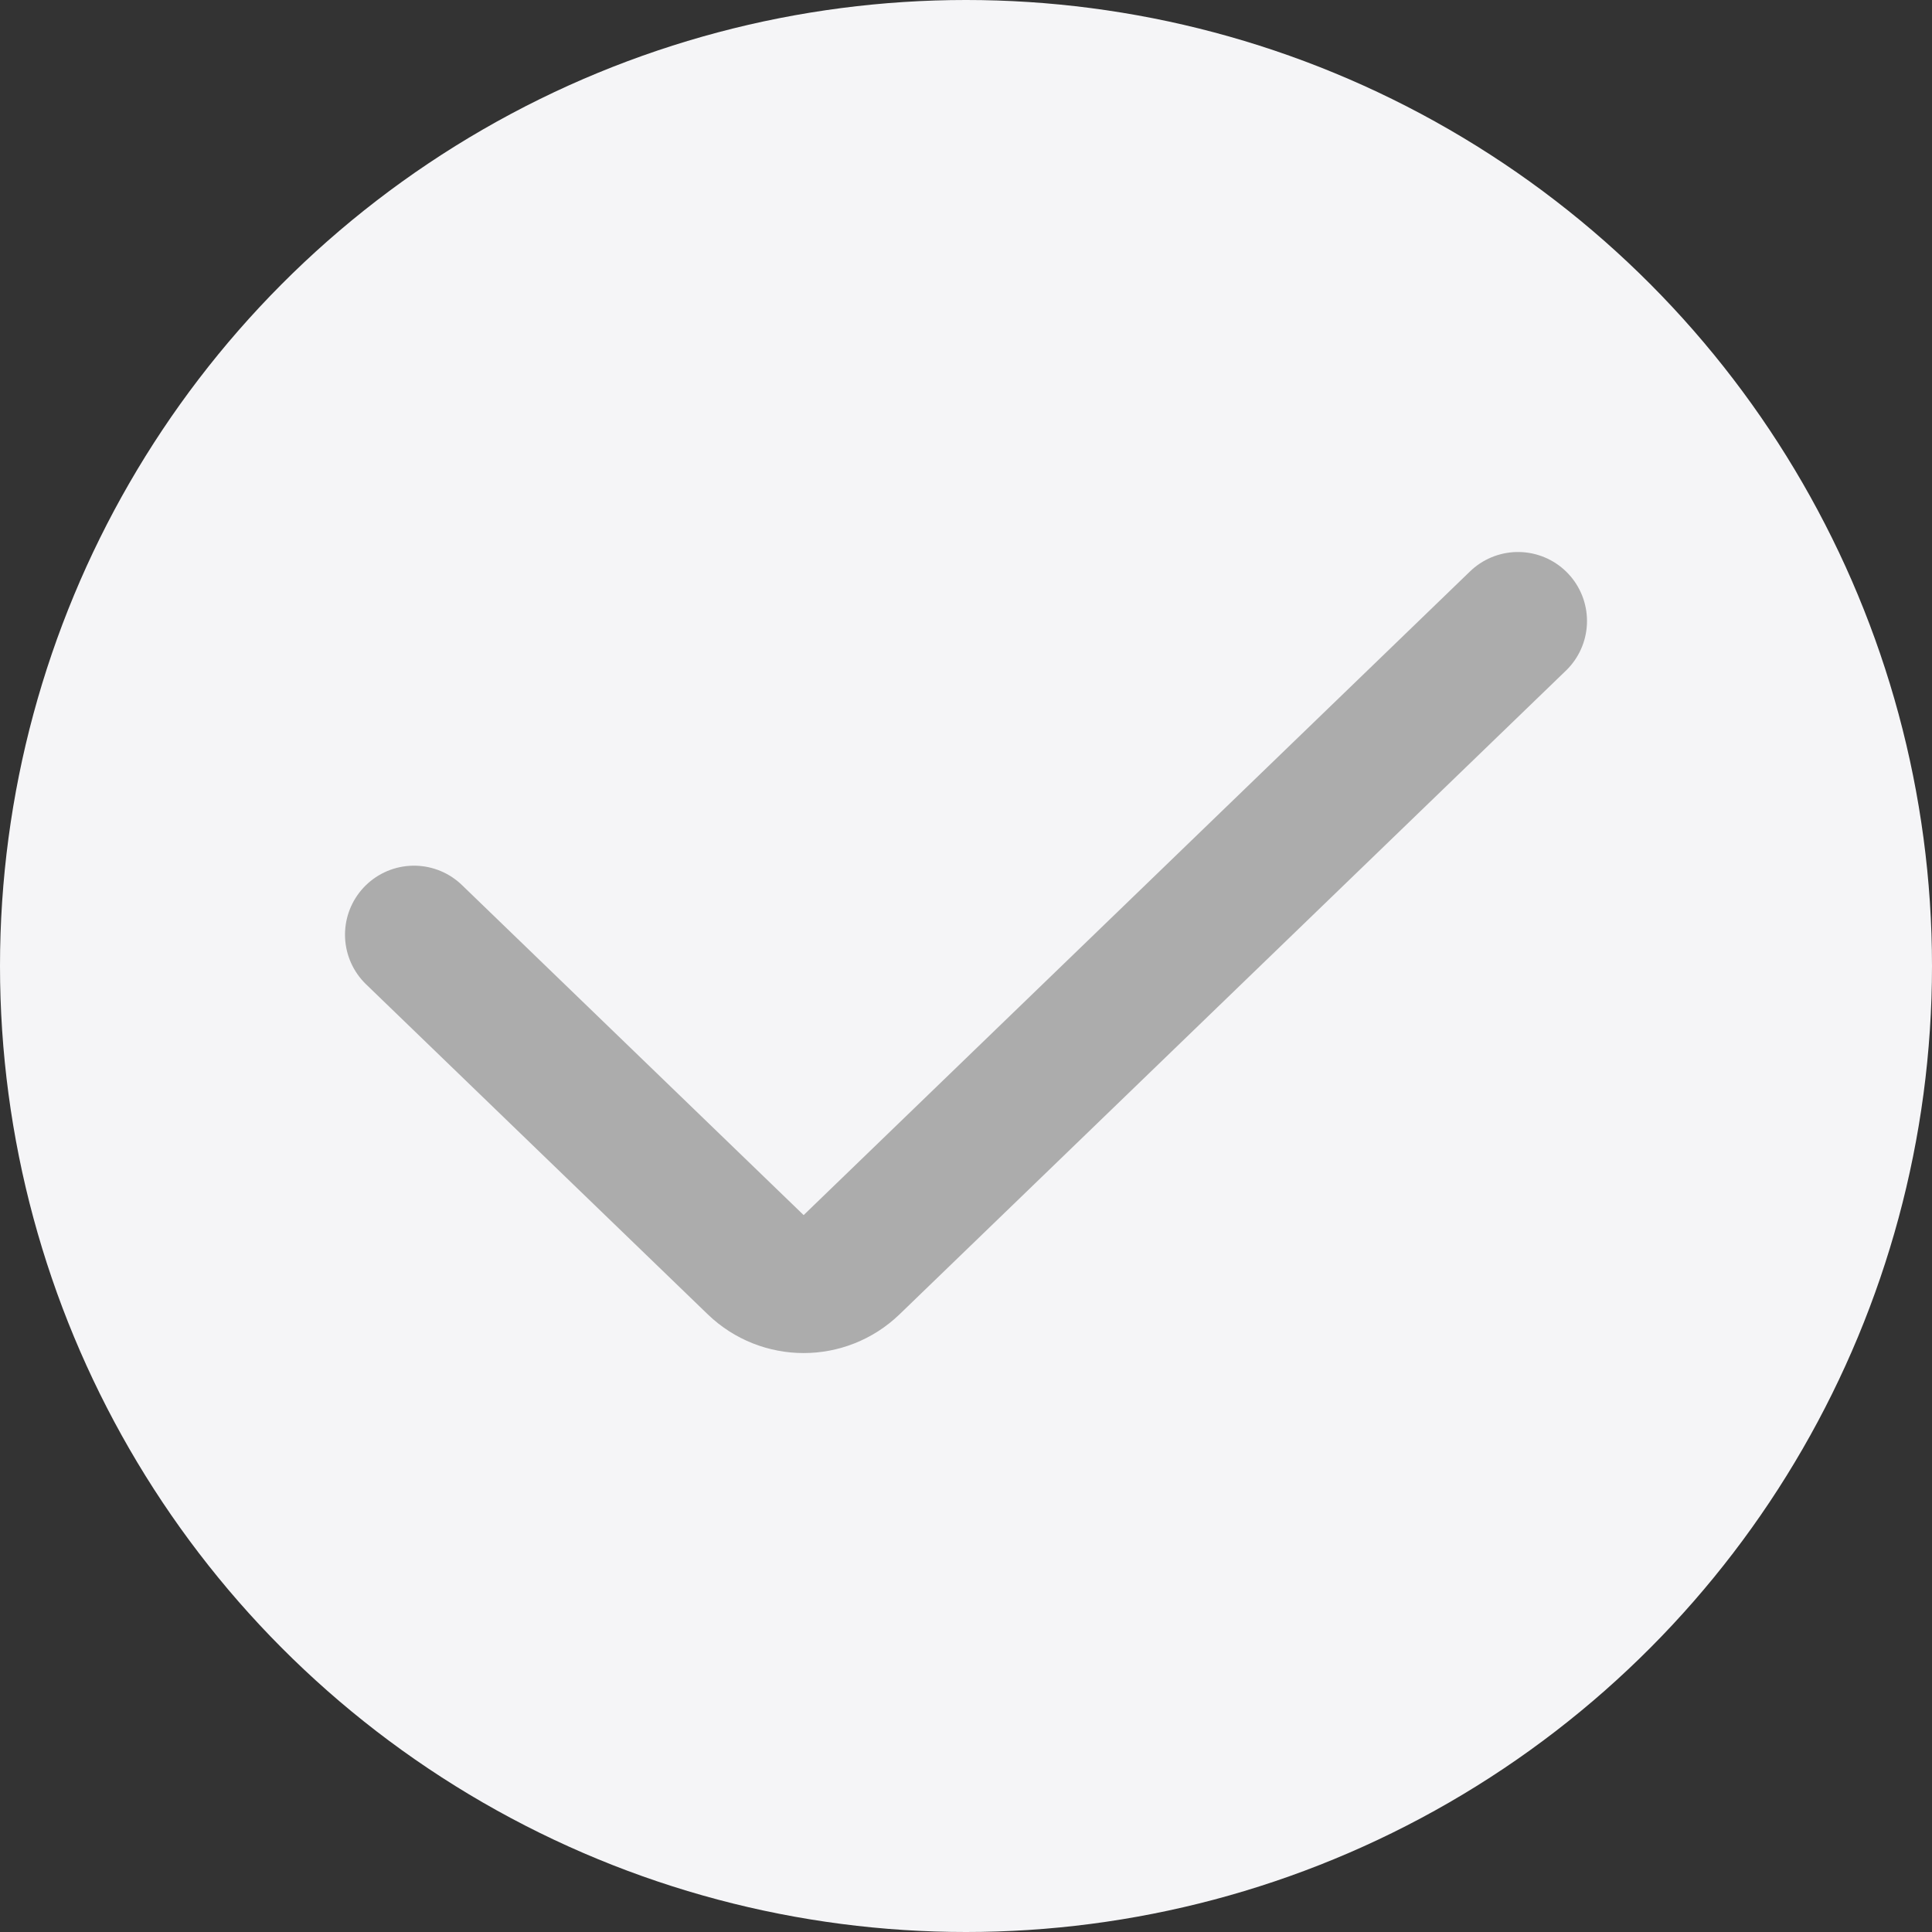 <svg width="28" height="28" viewBox="0 0 28 28" fill="none" xmlns="http://www.w3.org/2000/svg">
<rect x="0" y="0" width="28" height="28" fill="#333333" stroke="none"/>
<circle cx="14" cy="14" r="14" fill="#F5F5F7"/>
<path d="M6 13.546L10.952 18.329C11.34 18.703 11.954 18.703 12.342 18.329L22 9" stroke="#ACACAC" stroke-width="2" stroke-linecap="round" stroke-linejoin="round"/>
</svg>

